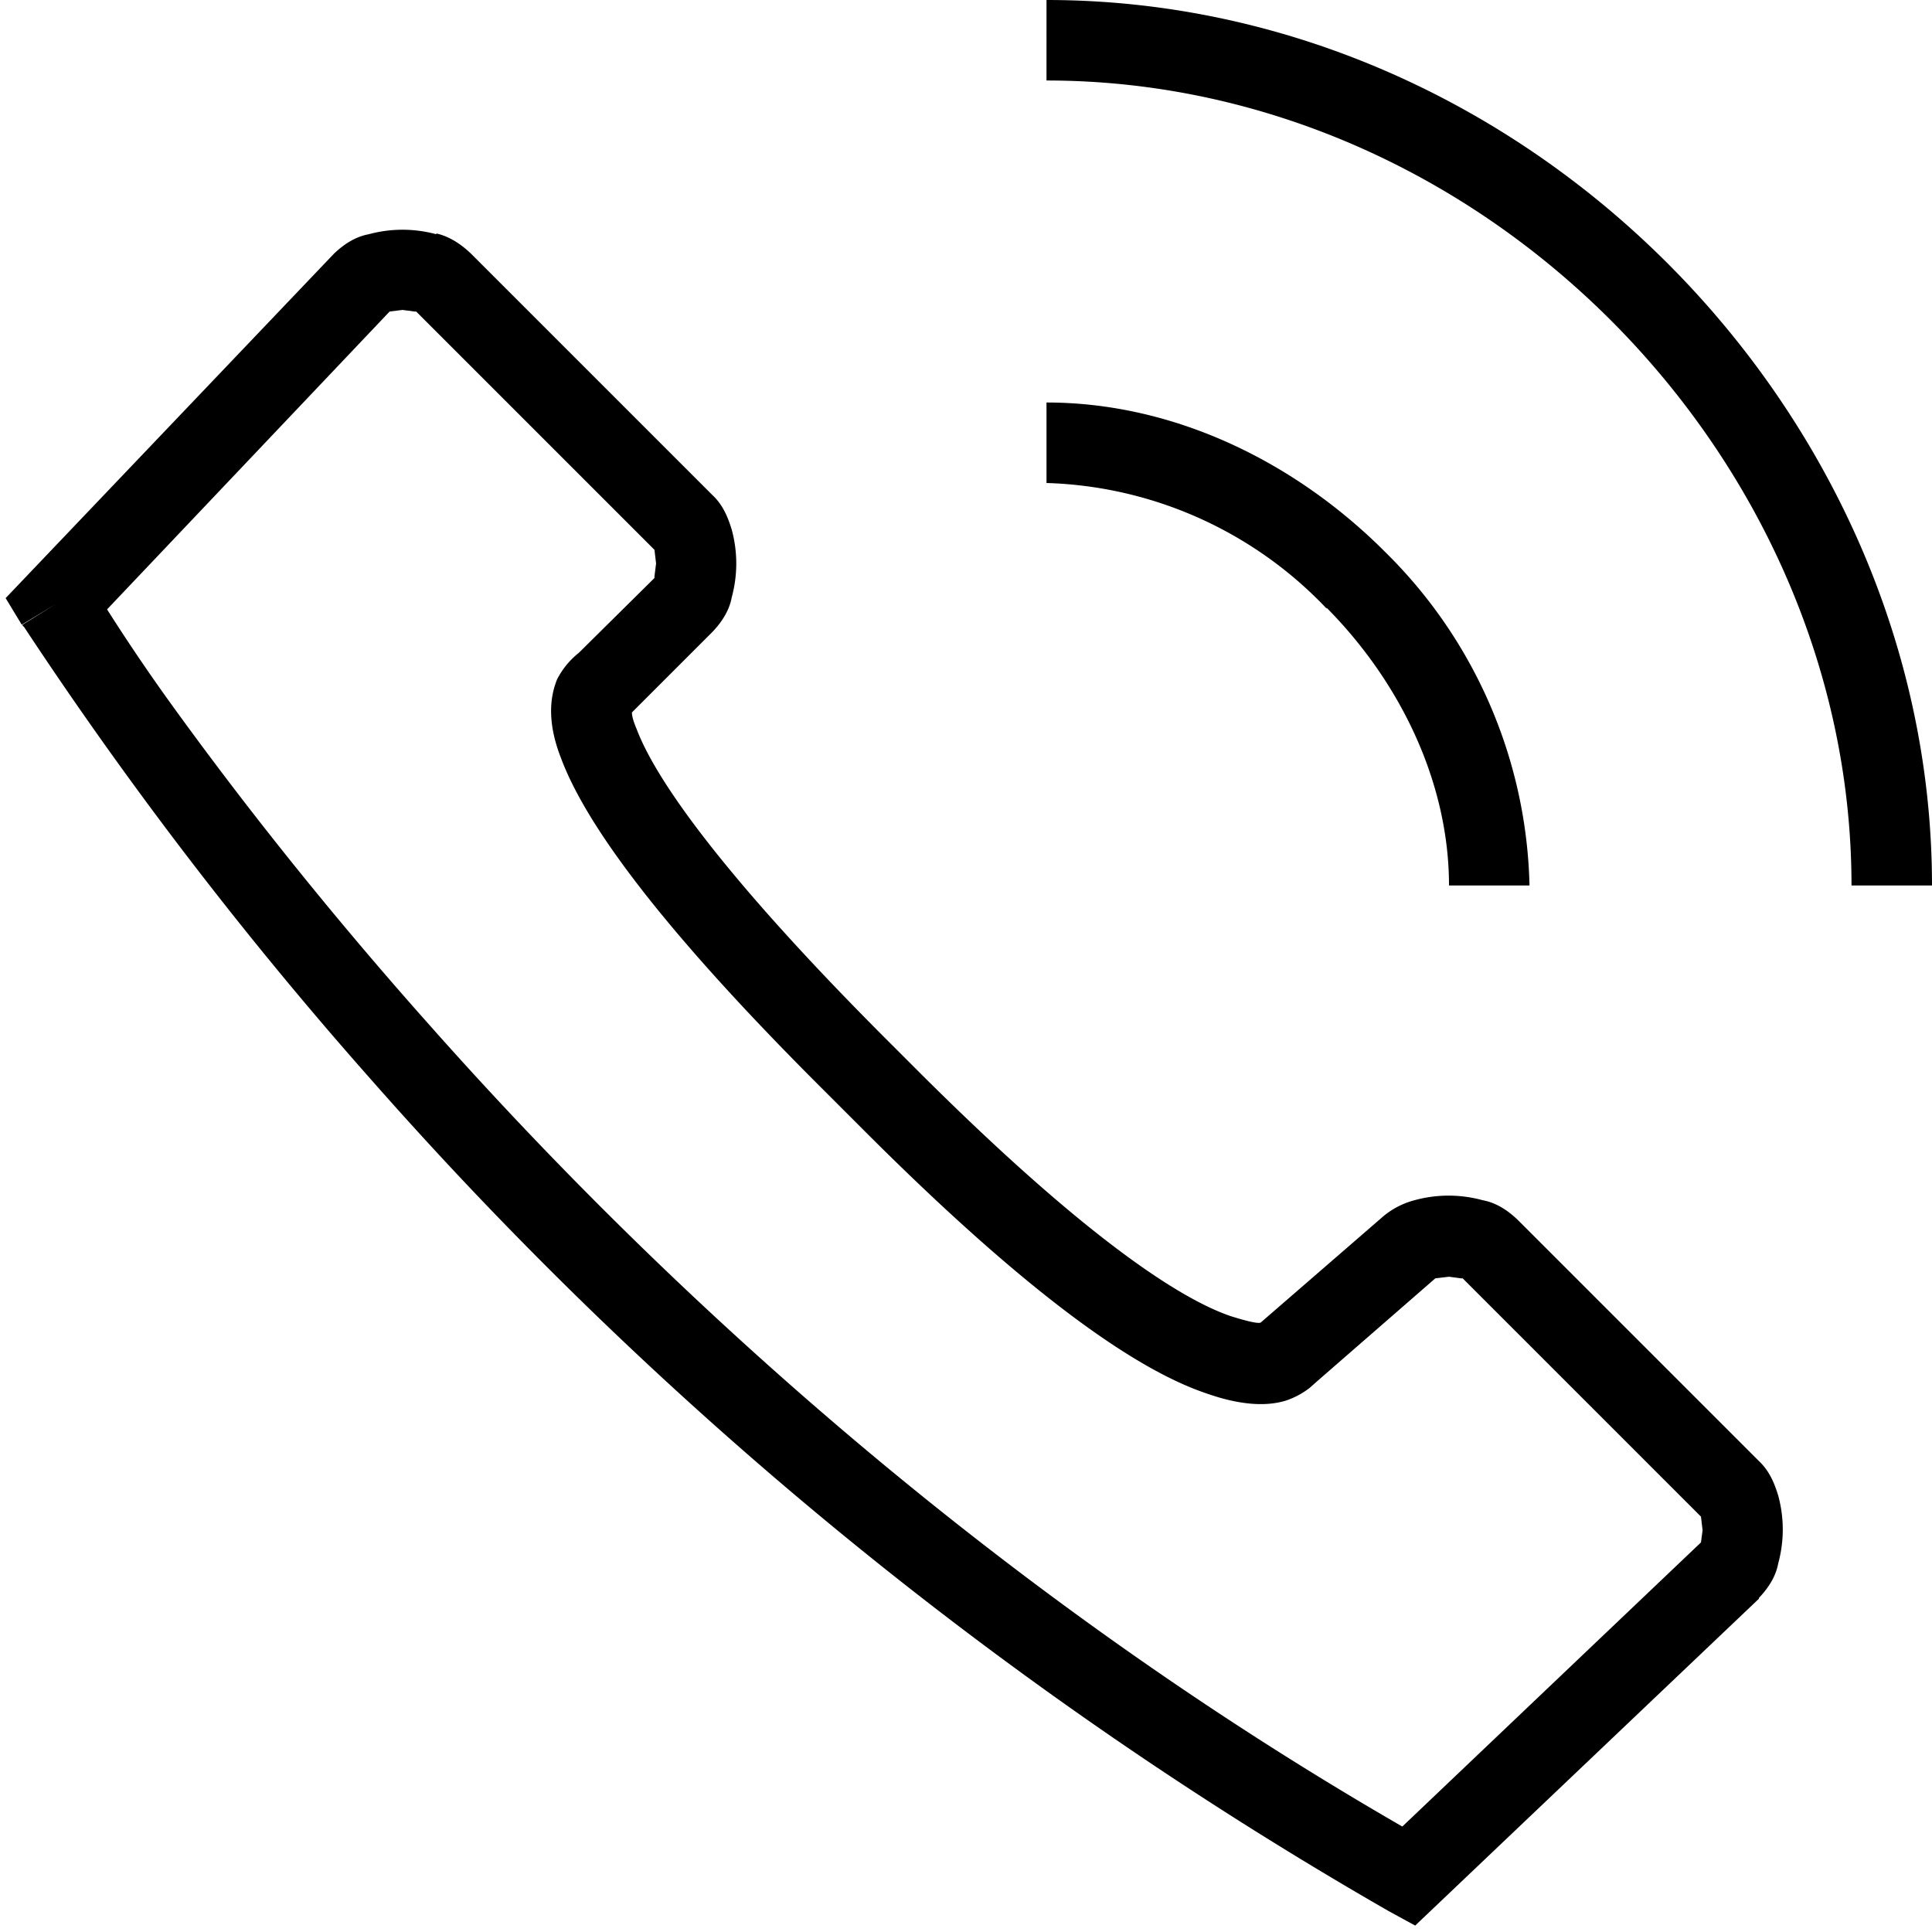 <svg width="24" height="24" fill="none" xmlns="http://www.w3.org/2000/svg"><path fill="currentColor" d="M23 11c0-5.33-4.58-10-10-10V0c5.98 0 11 5.13 11 11zM5.42 2.9q.22.05.43.25l3 3c.14.13.2.3.24.43a1.6 1.6 0 0 1 0 .84q-.04.22-.24.43l-1 1q0 .07.06.21c.2.53.9 1.64 3.04 3.79l.5.5c2.1 2.09 3.25 2.8 3.84 3q.32.1.37.08l1.5-1.3a1 1 0 0 1 .41-.22 1.6 1.6 0 0 1 .85 0q.22.04.43.24l3 3c.14.13.2.3.24.43a1.6 1.6 0 0 1 0 .84q-.04.22-.24.43v.01l-4.27 4.06-.33-.18A50 50 0 0 1 4.6 13.4 50 50 0 0 1 .3 7.79l-.02-.02v-.01L.7 7.5l-.43.26-.2-.33 4.08-4.28q.21-.2.43-.24a1.6 1.6 0 0 1 .84 0M1.33 7.57a24 24 0 0 0 .85 1.25c.71.98 1.77 2.36 3.17 3.93 2.74 3.09 6.8 6.9 12.07 9.94l3.7-3.52.01-.01.02-.15-.02-.17-2.96-2.96h-.02l-.15-.02-.17.02-1.47 1.28-.09.08a1 1 0 0 1-.3.16q-.4.12-1.01-.1c-.81-.28-2.1-1.13-4.21-3.24l-.5-.5c-2.16-2.15-3-3.39-3.28-4.14q-.22-.56-.05-.98a1 1 0 0 1 .27-.33l.94-.93v-.02L8.15 7l-.02-.17-2.96-2.96h-.02L5 3.85l-.16.02zm15.15-.01A5 5 0 0 0 13 6V5c1.6 0 3.1.75 4.2 1.85A6 6 0 0 1 19 11h-1c0-1.25-.58-2.5-1.52-3.45"/></svg>